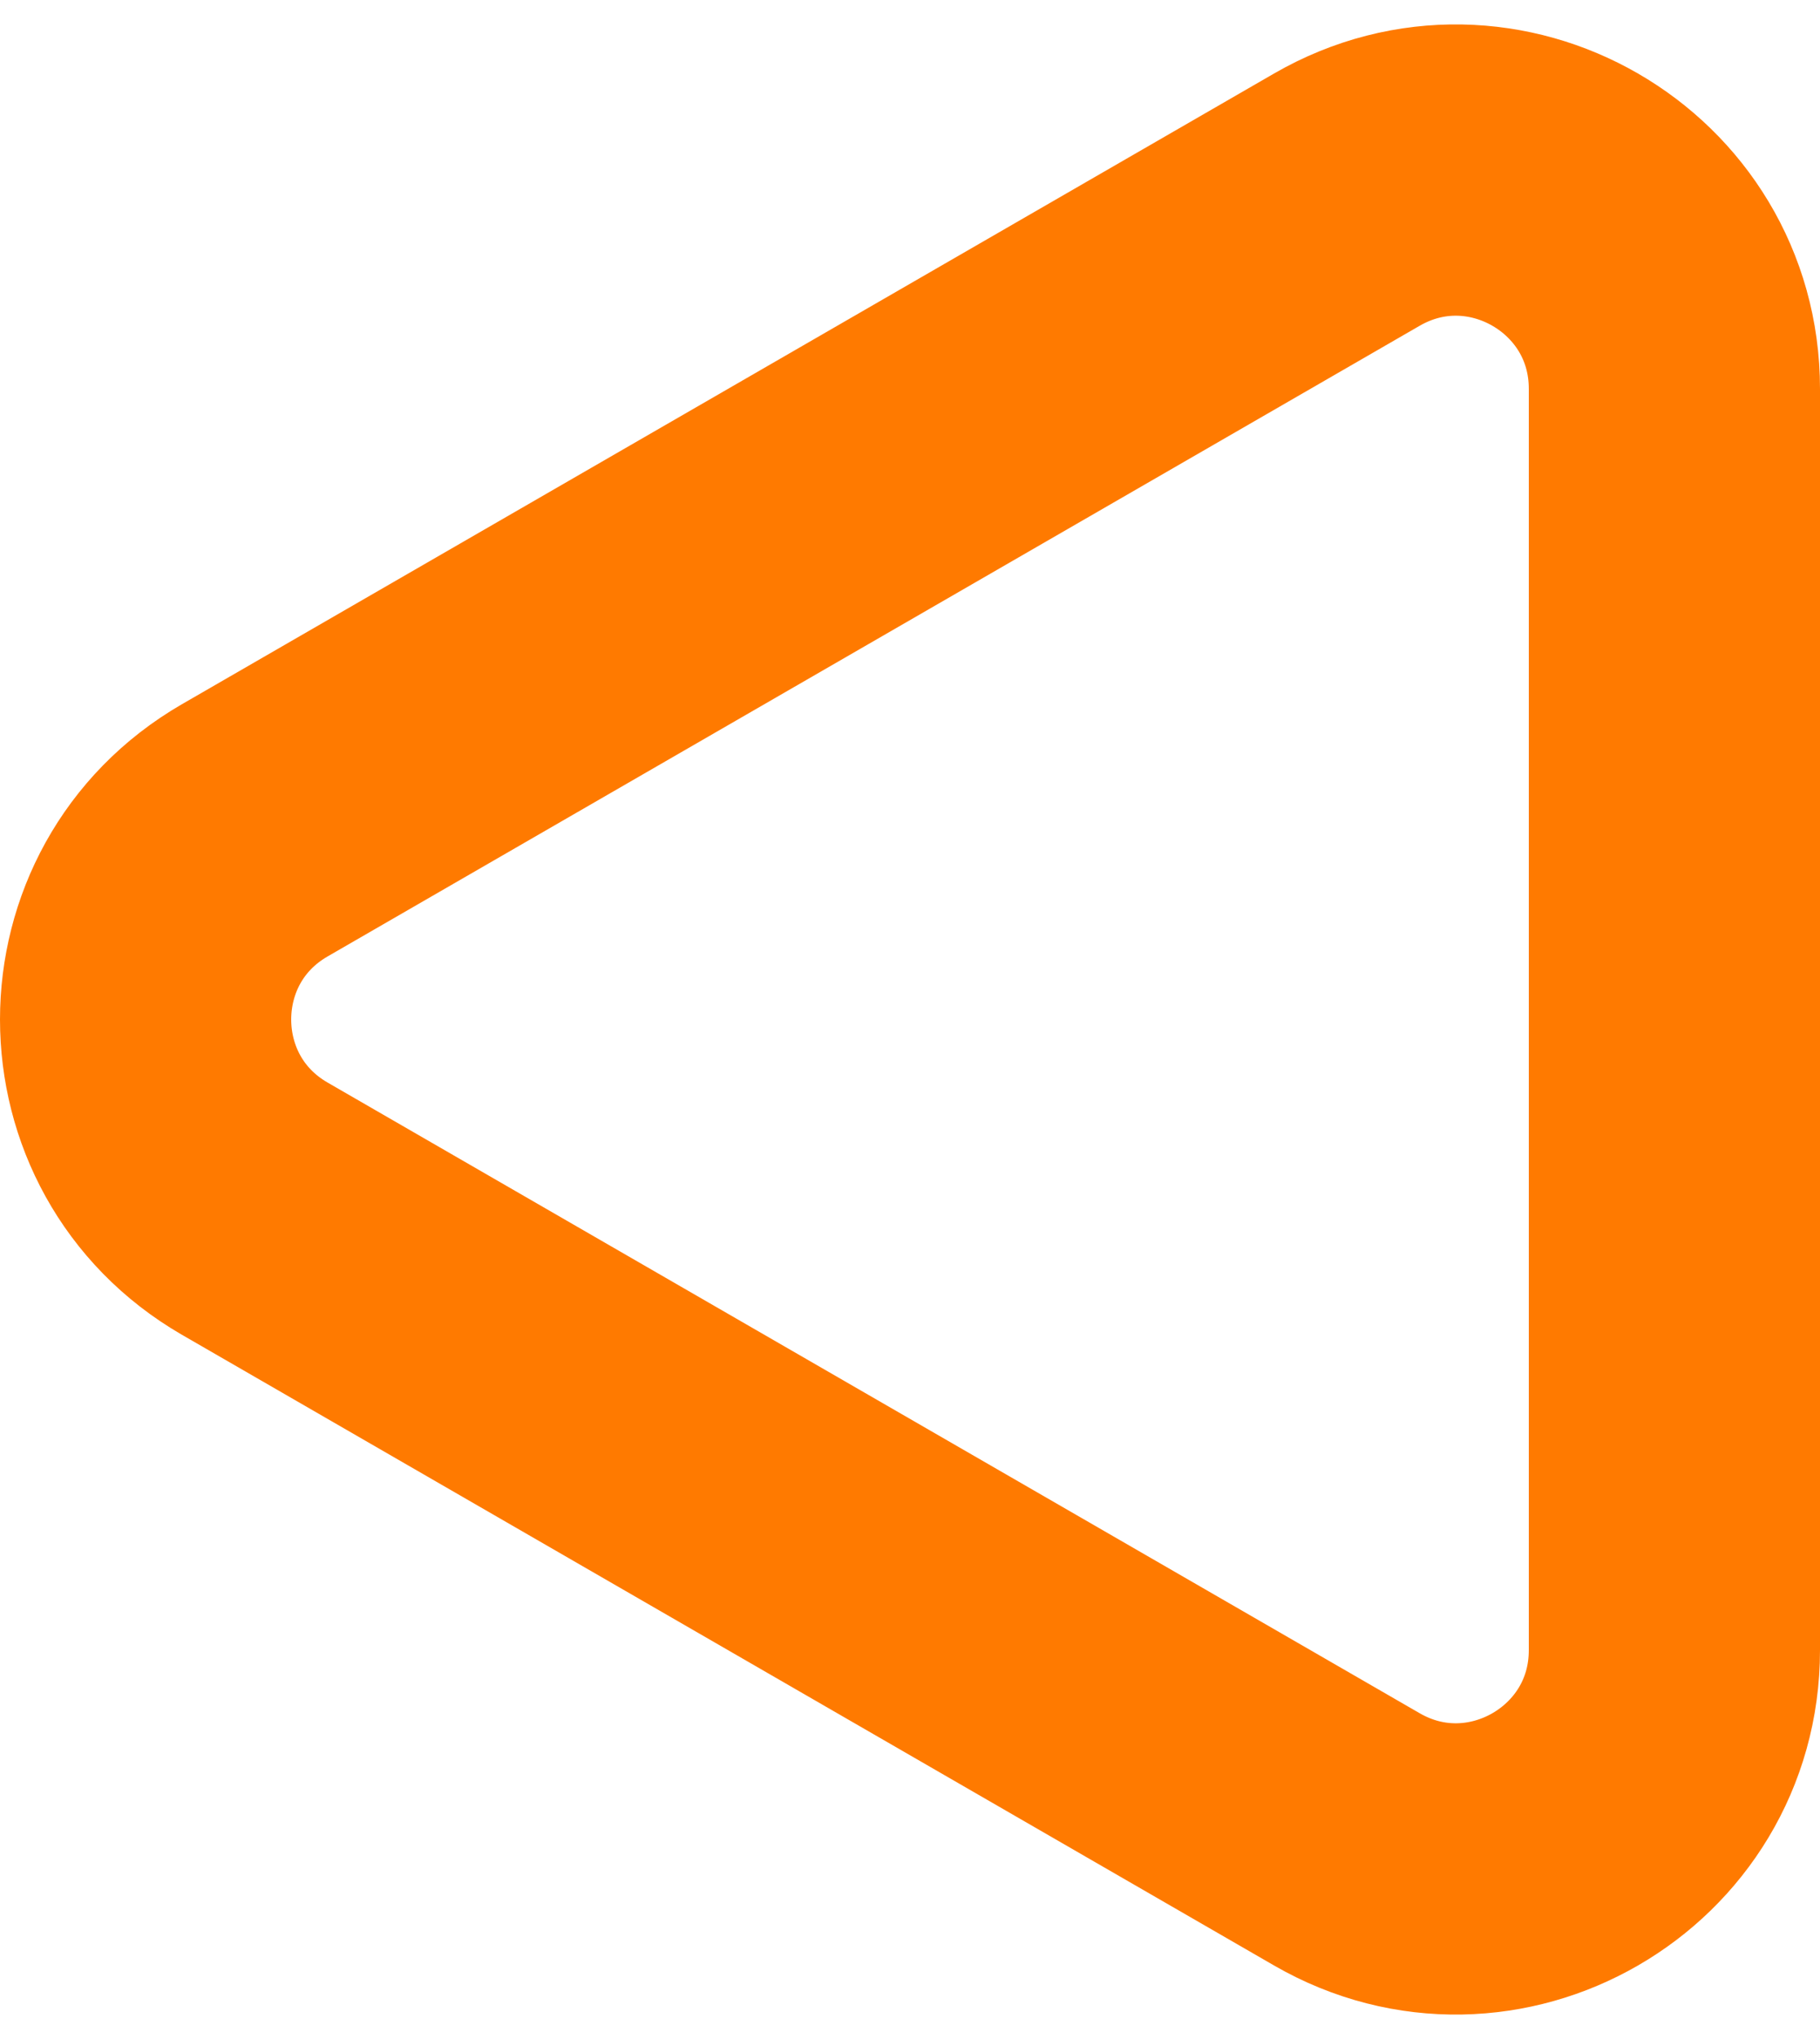 <svg width="25" height="28" viewBox="0 0 25 28" fill="none" xmlns="http://www.w3.org/2000/svg">
<path d="M3.5 11.402C1.5 12.557 1.5 15.443 3.5 16.598L18.5 25.258C20.5 26.413 23 24.97 23 22.66L23 5.34C23 3.03 20.5 1.587 18.5 2.742L3.5 11.402Z" stroke="#FF7A00" stroke-width="4"/>
</svg>
